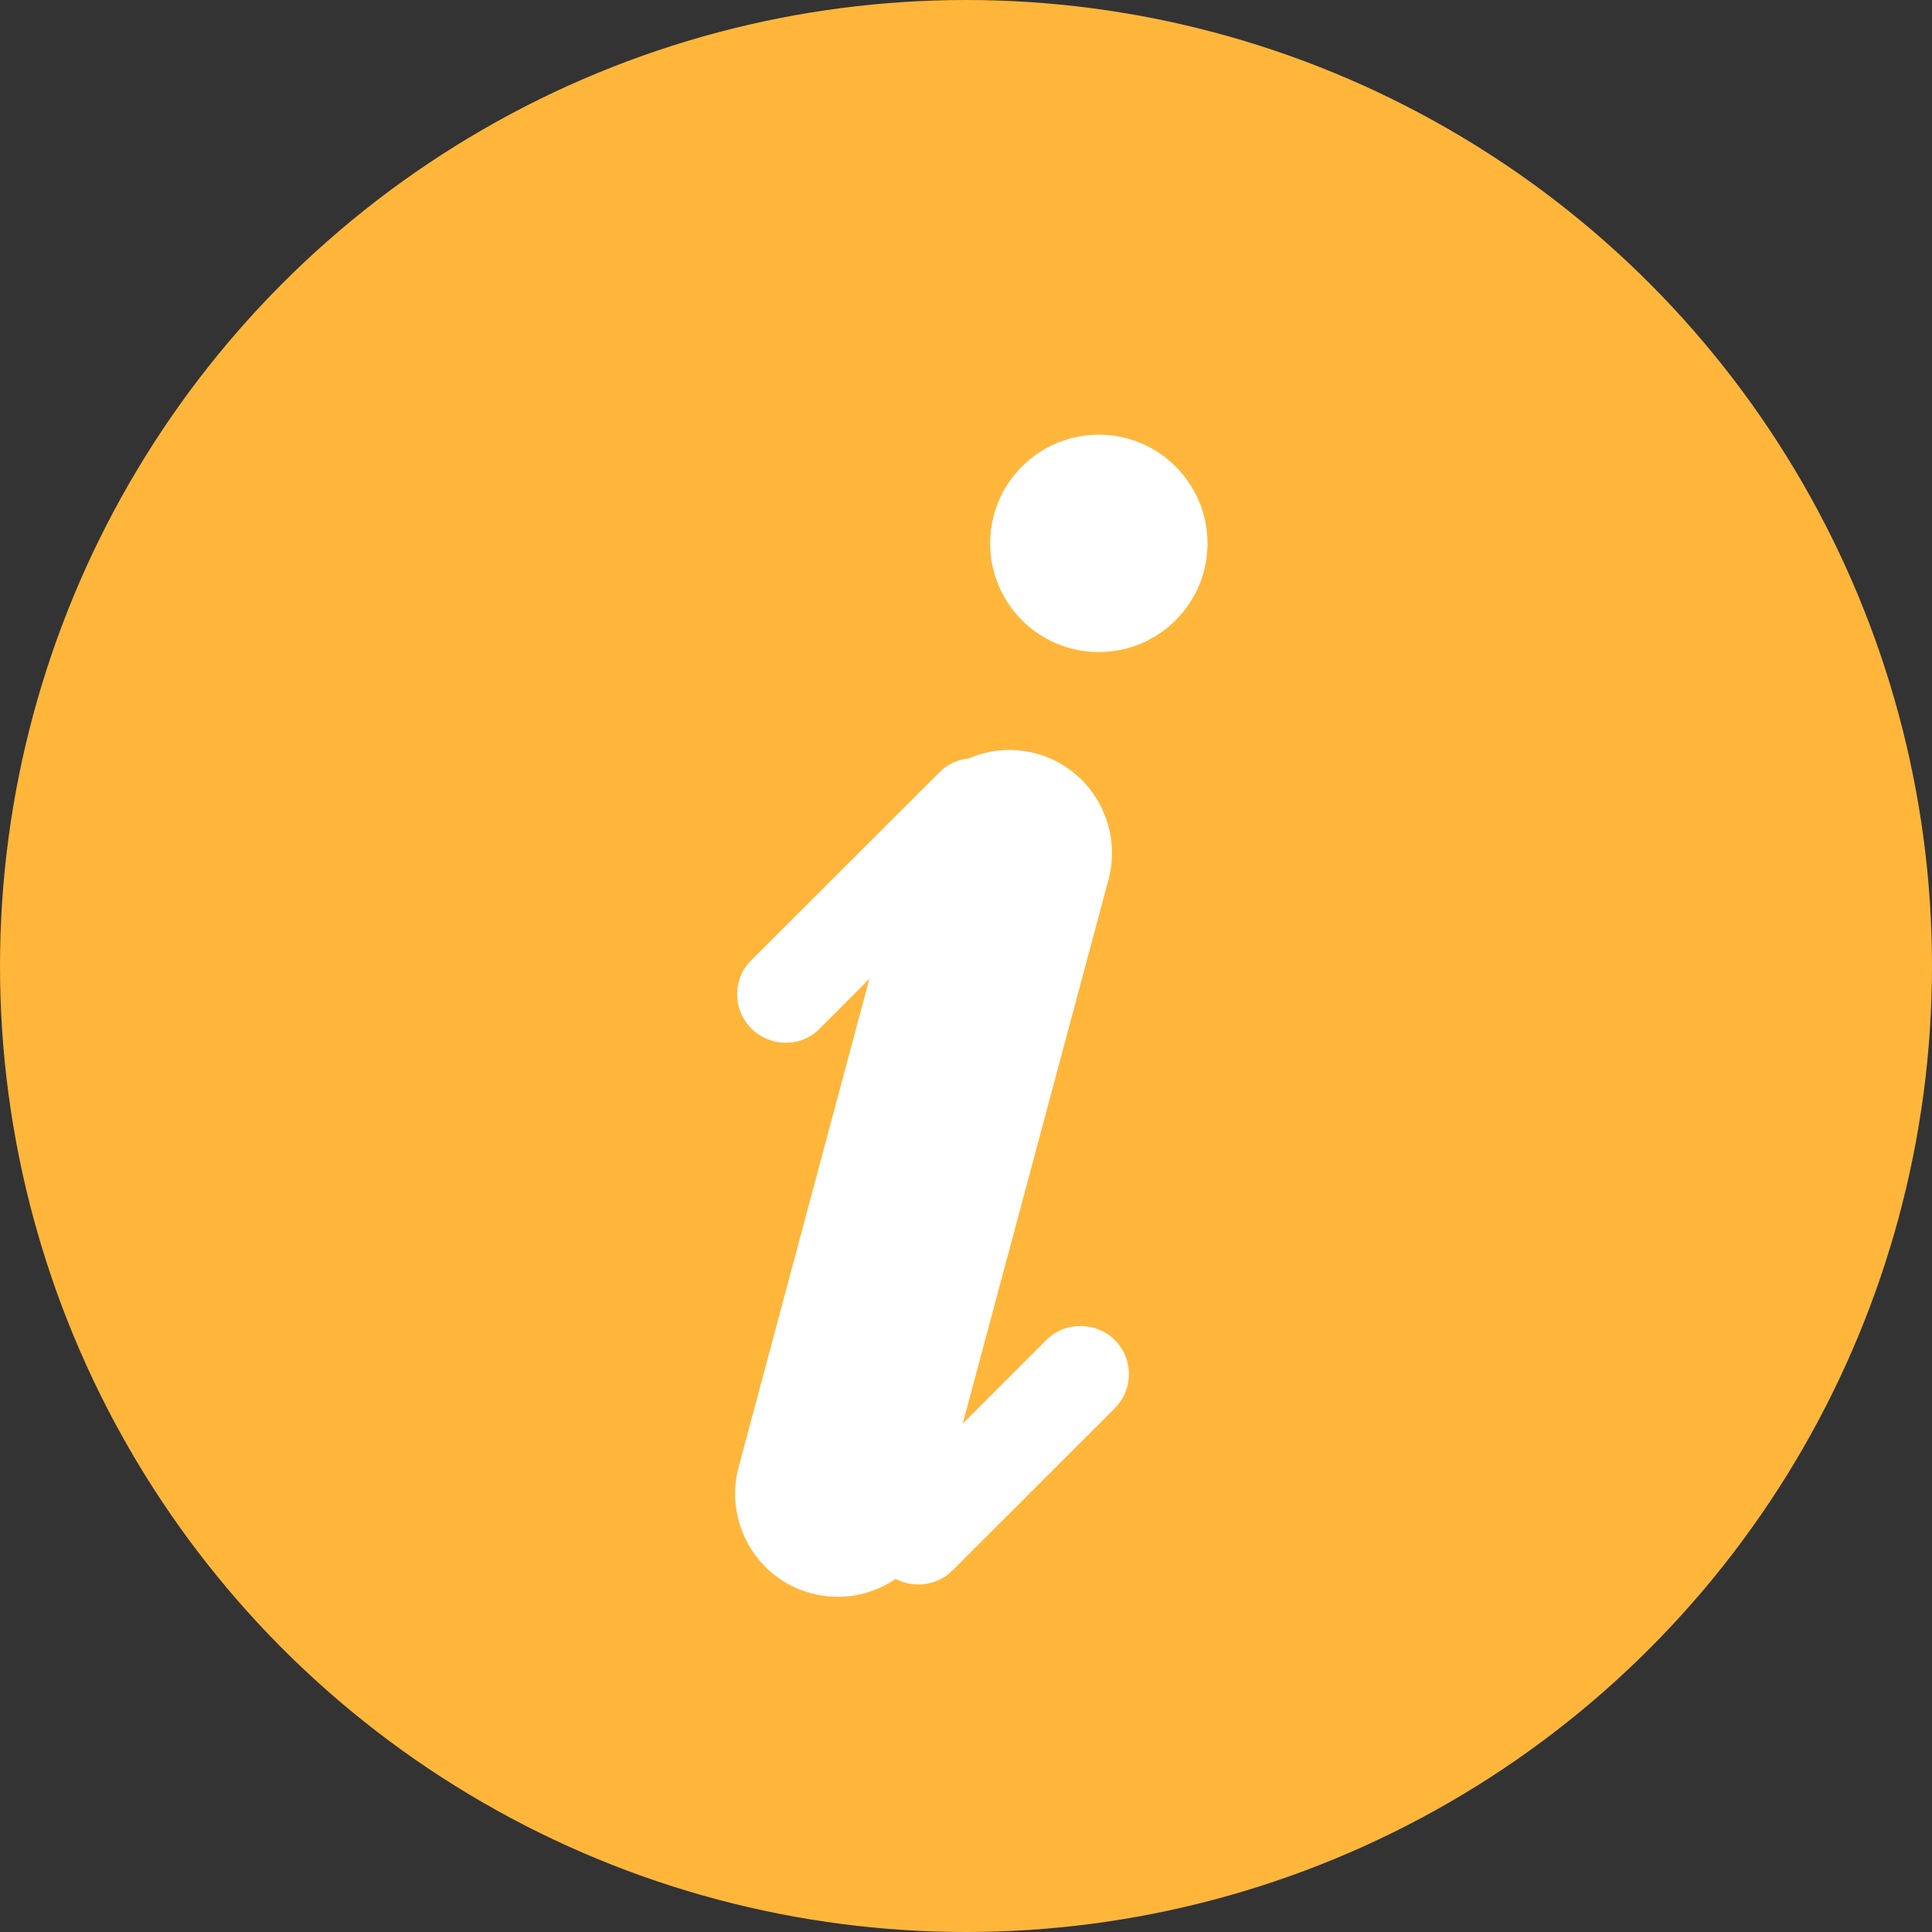 <?xml version="1.0" encoding="UTF-8"?>
<svg width="16px" height="16px" viewBox="0 0 16 16" version="1.1" xmlns="http://www.w3.org/2000/svg" xmlns:xlink="http://www.w3.org/1999/xlink">
    <rect x="0" y="0" width="16" height="16" fill="#333333" stroke="none"/>
    <!-- Generator: Sketch 45.2 (43514) - http://www.bohemiancoding.com/sketch -->
    <title>Group 24</title>
    <desc>Created with Sketch.</desc>
    <defs></defs>
    <g id="Page-1" stroke="none" stroke-width="1" fill="none" fill-rule="evenodd">
        <g id="购物车" transform="translate(-1108, -1531)">
            <g id="Group-24" transform="translate(1108, 1531)">
                <circle id="Oval-7" fill="#FFB63B" cx="8" cy="8" r="8"></circle>
                <path d="M7.973,11.79 L9.18,7.285 C9.301,6.834 9.034,6.362 8.58,6.24 C8.386,6.188 8.191,6.208 8.021,6.282 C7.934,6.29 7.85,6.326 7.784,6.392 L6.217,7.958 C6.066,8.109 6.066,8.362 6.223,8.518 C6.374,8.67 6.629,8.677 6.783,8.524 L7.2,8.106 L6.117,12.15 C5.996,12.601 6.263,13.074 6.717,13.195 C6.967,13.262 7.22,13.211 7.417,13.076 C7.566,13.154 7.76,13.134 7.887,13.007 L9.233,11.662 C9.389,11.505 9.388,11.253 9.232,11.097 C9.08,10.946 8.823,10.94 8.667,11.096 L7.973,11.79 Z M9.1,5.4 C8.602,5.4 8.2,4.997 8.2,4.5 C8.2,4.003 8.602,3.6 9.1,3.6 C9.597,3.6 10,4.003 10,4.5 C10,4.997 9.597,5.4 9.1,5.4 Z" id="Combined-Shape" fill="#FFFFFF"></path>
            </g>
        </g>
    </g>
</svg>